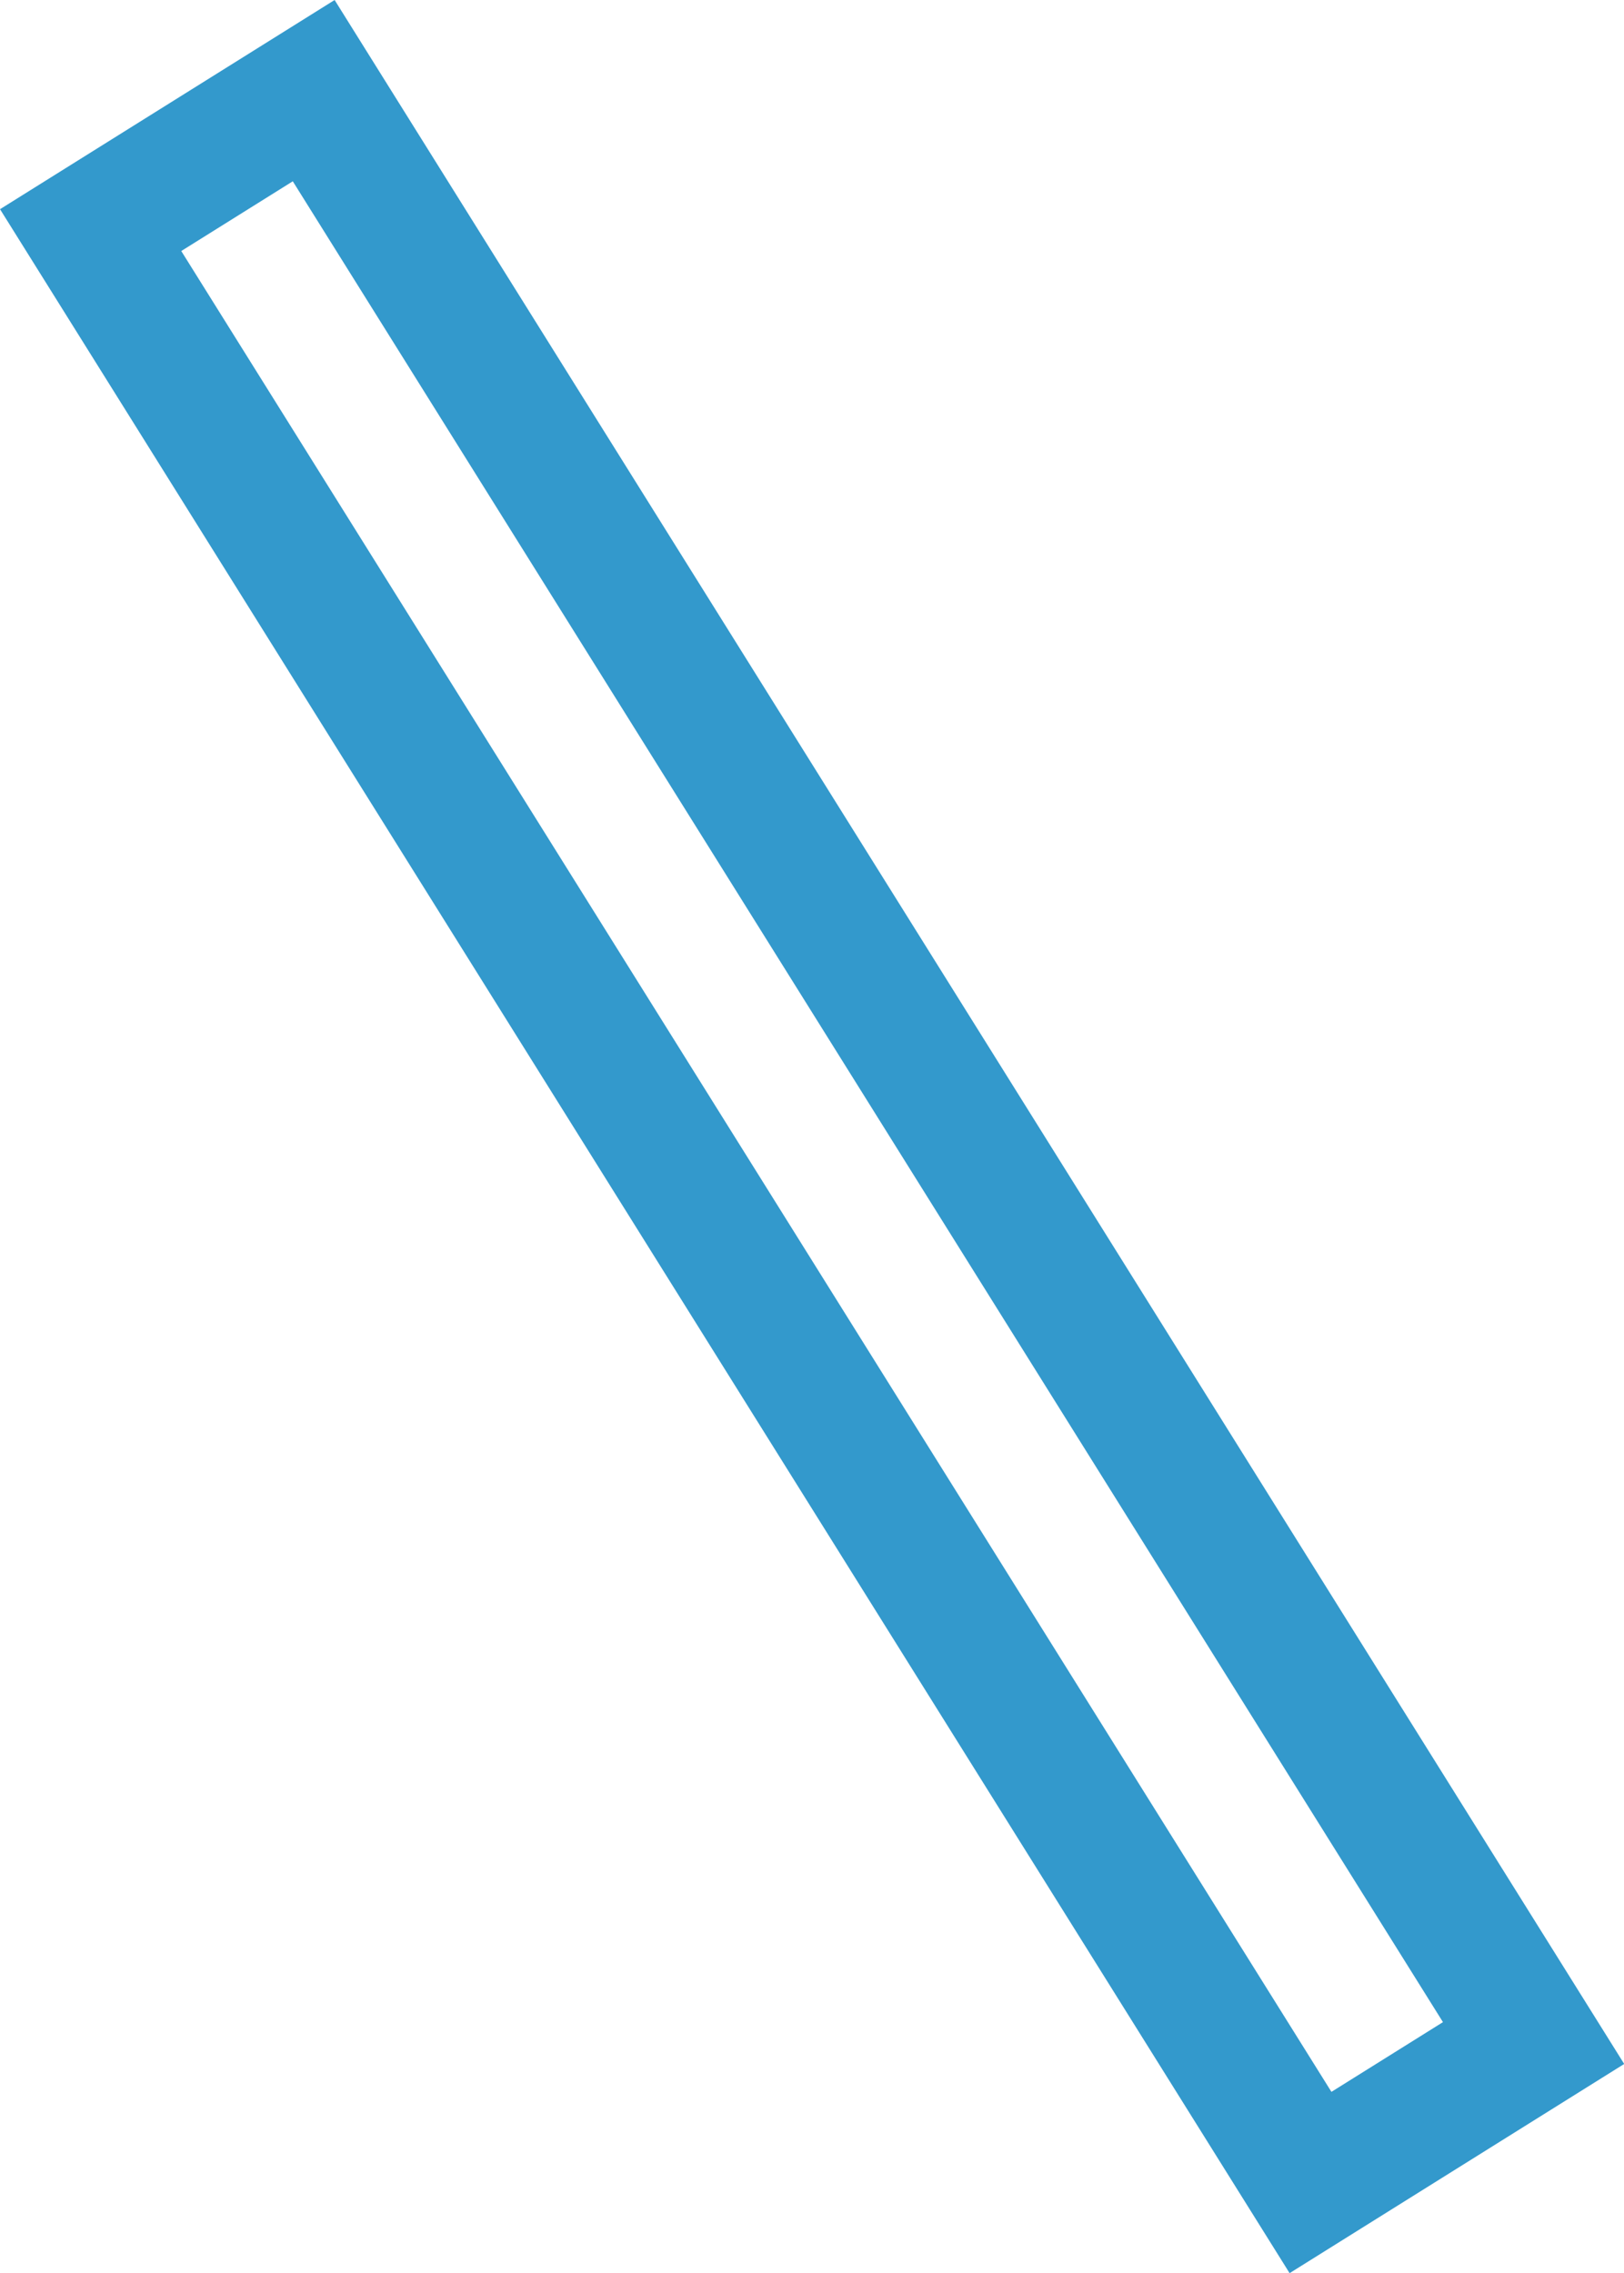 <svg xmlns="http://www.w3.org/2000/svg" width="74.086" height="103.672"><g id="square-one" fill="none" stroke="#39c" stroke-width="6"><path stroke="none" d="M0 0h111v18H0z" transform="rotate(58 7.632 13.771)"/><path d="M14.311 4.134l55.65 89.04-10.176 6.36-55.65-89.04z"/></g></svg>